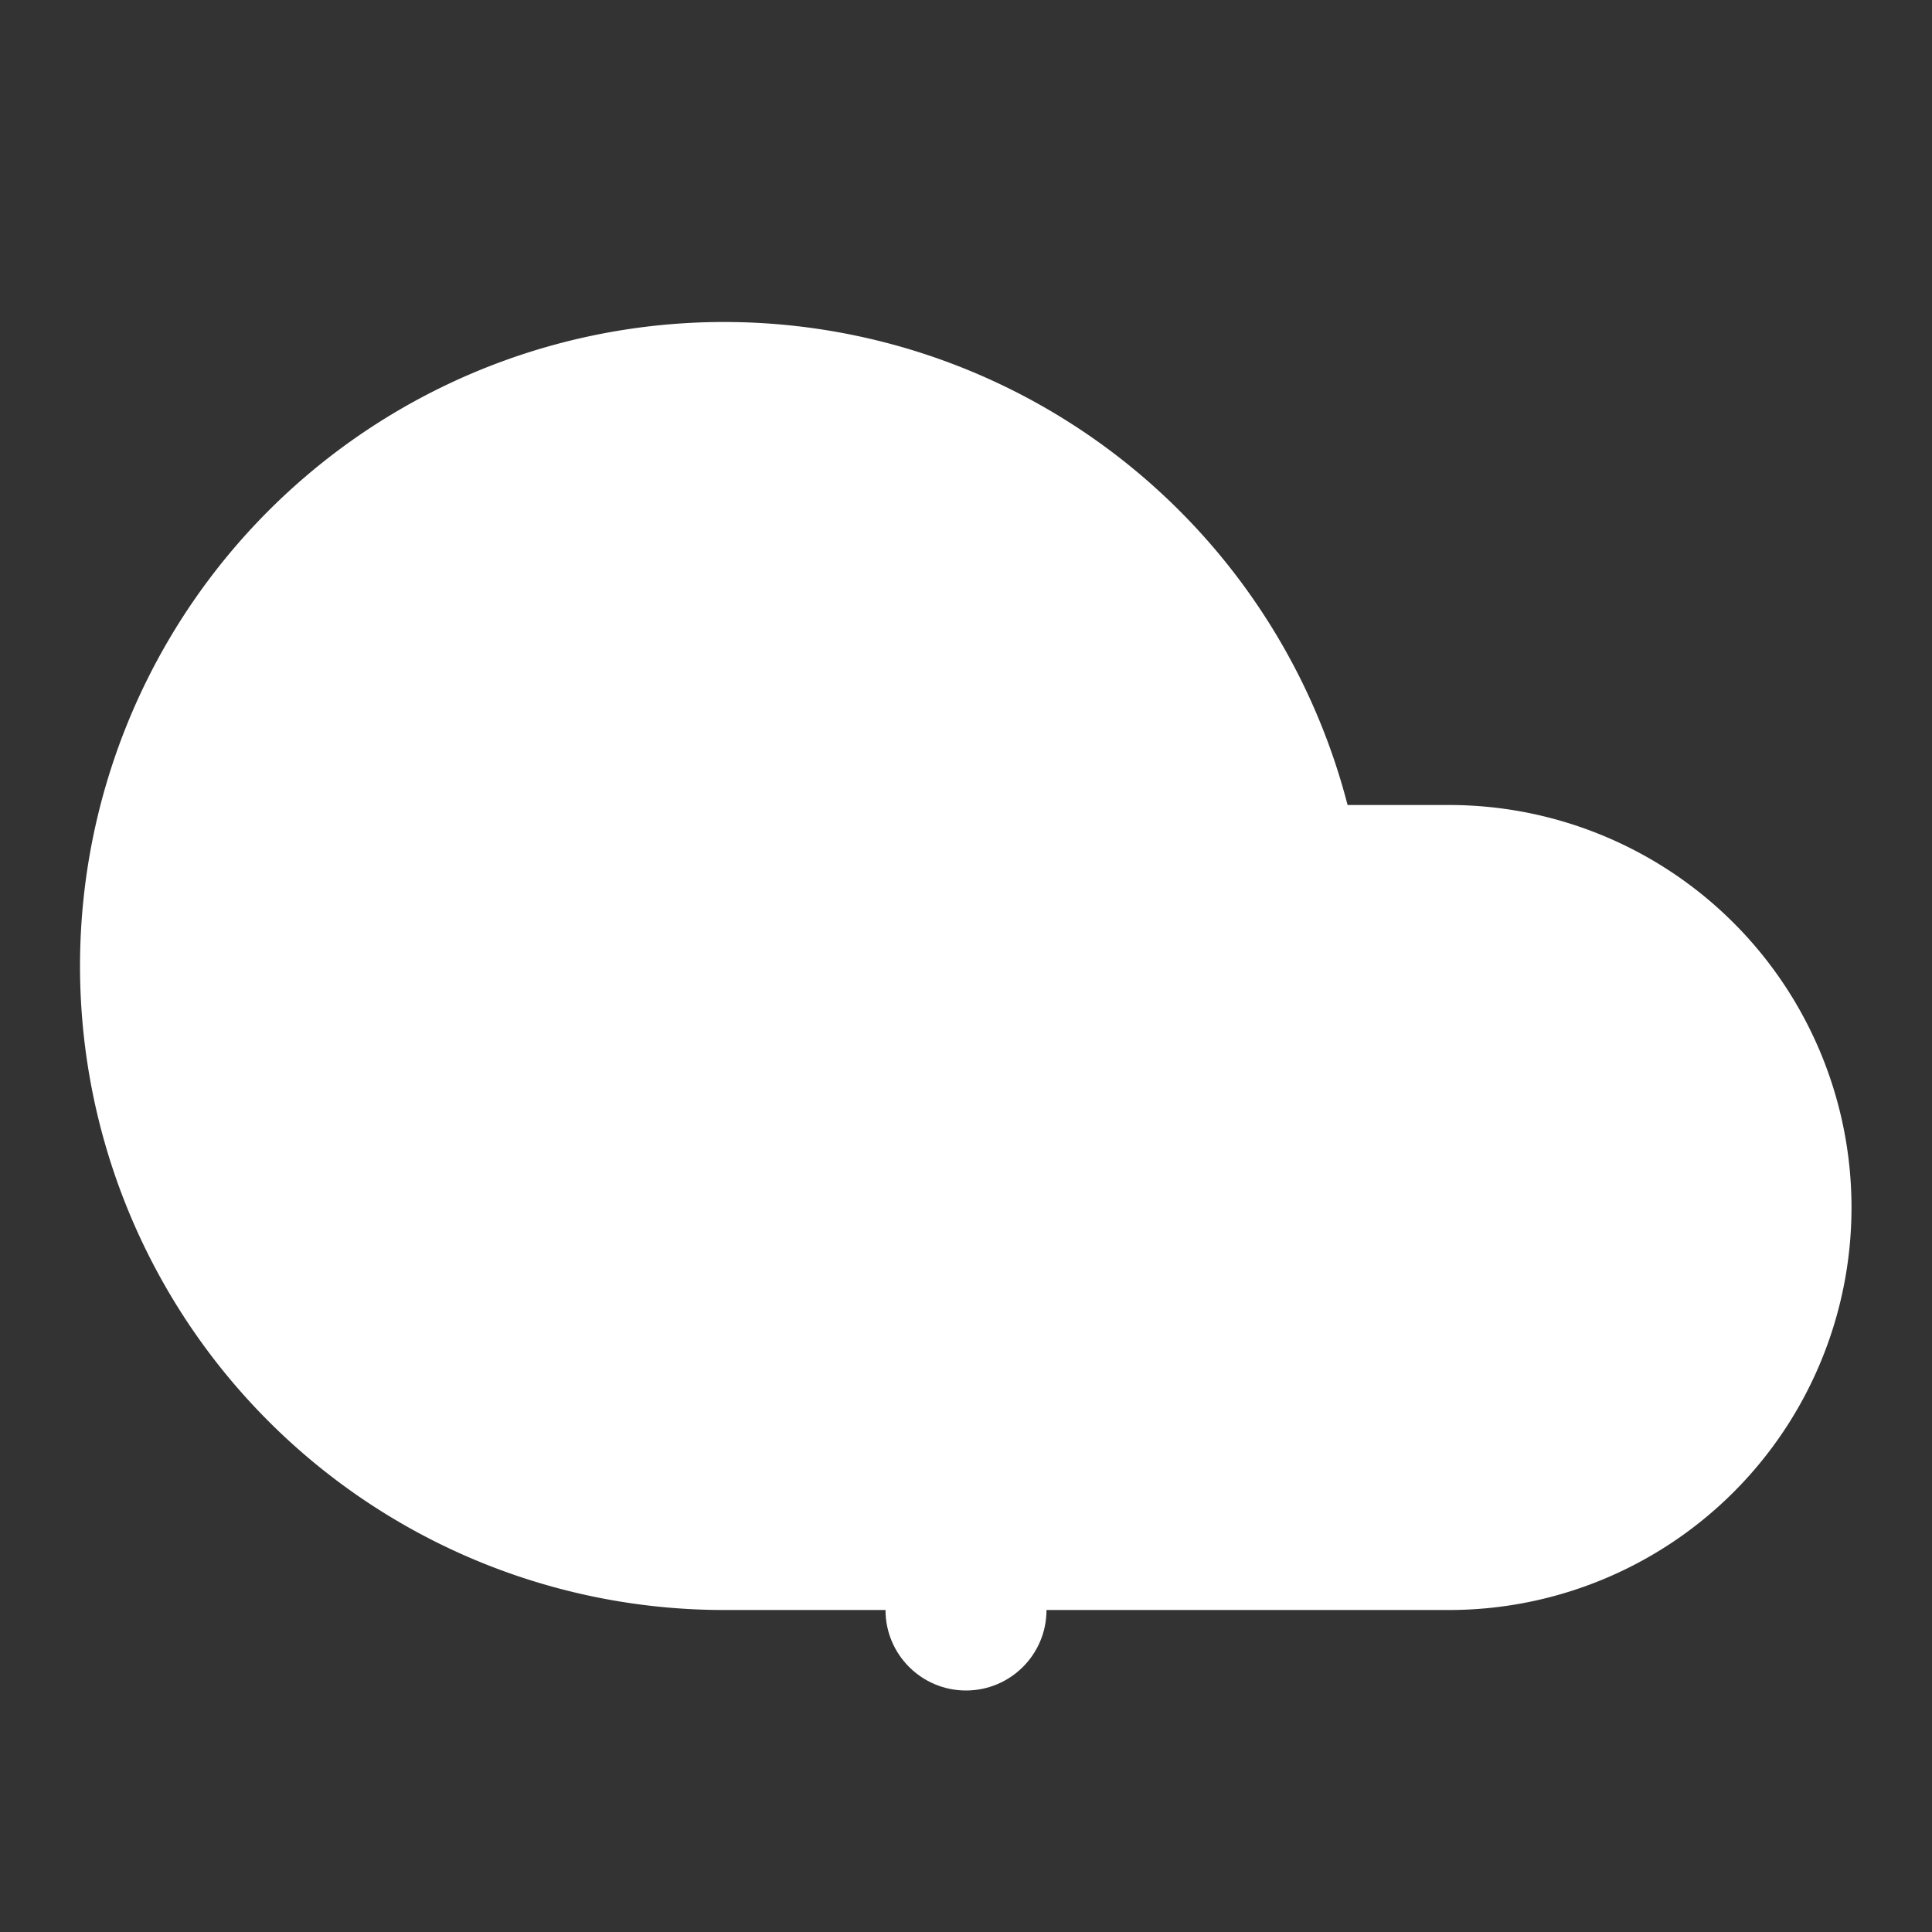<svg xmlns="http://www.w3.org/2000/svg" viewBox="0 0 24 24" fill="currentColor" width="24" height="24">
    <rect x="0" y="0" width="24" height="24" fill="#333333" stroke="none"/>
    <path d="M18 10h-1.26A8 8 0 1 0 9 20h9a5 5 0 0 0 0-10z" fill="#fff"/>
    <circle cx="8" cy="18" r="1" fill="white"/>
    <circle cx="12" cy="20" r="1" fill="white"/>
    <circle cx="16" cy="18" r="1" fill="white"/>
    <circle cx="10" cy="16" r="1" fill="white"/>
    <circle cx="14" cy="16" r="1" fill="white"/>
  </svg>